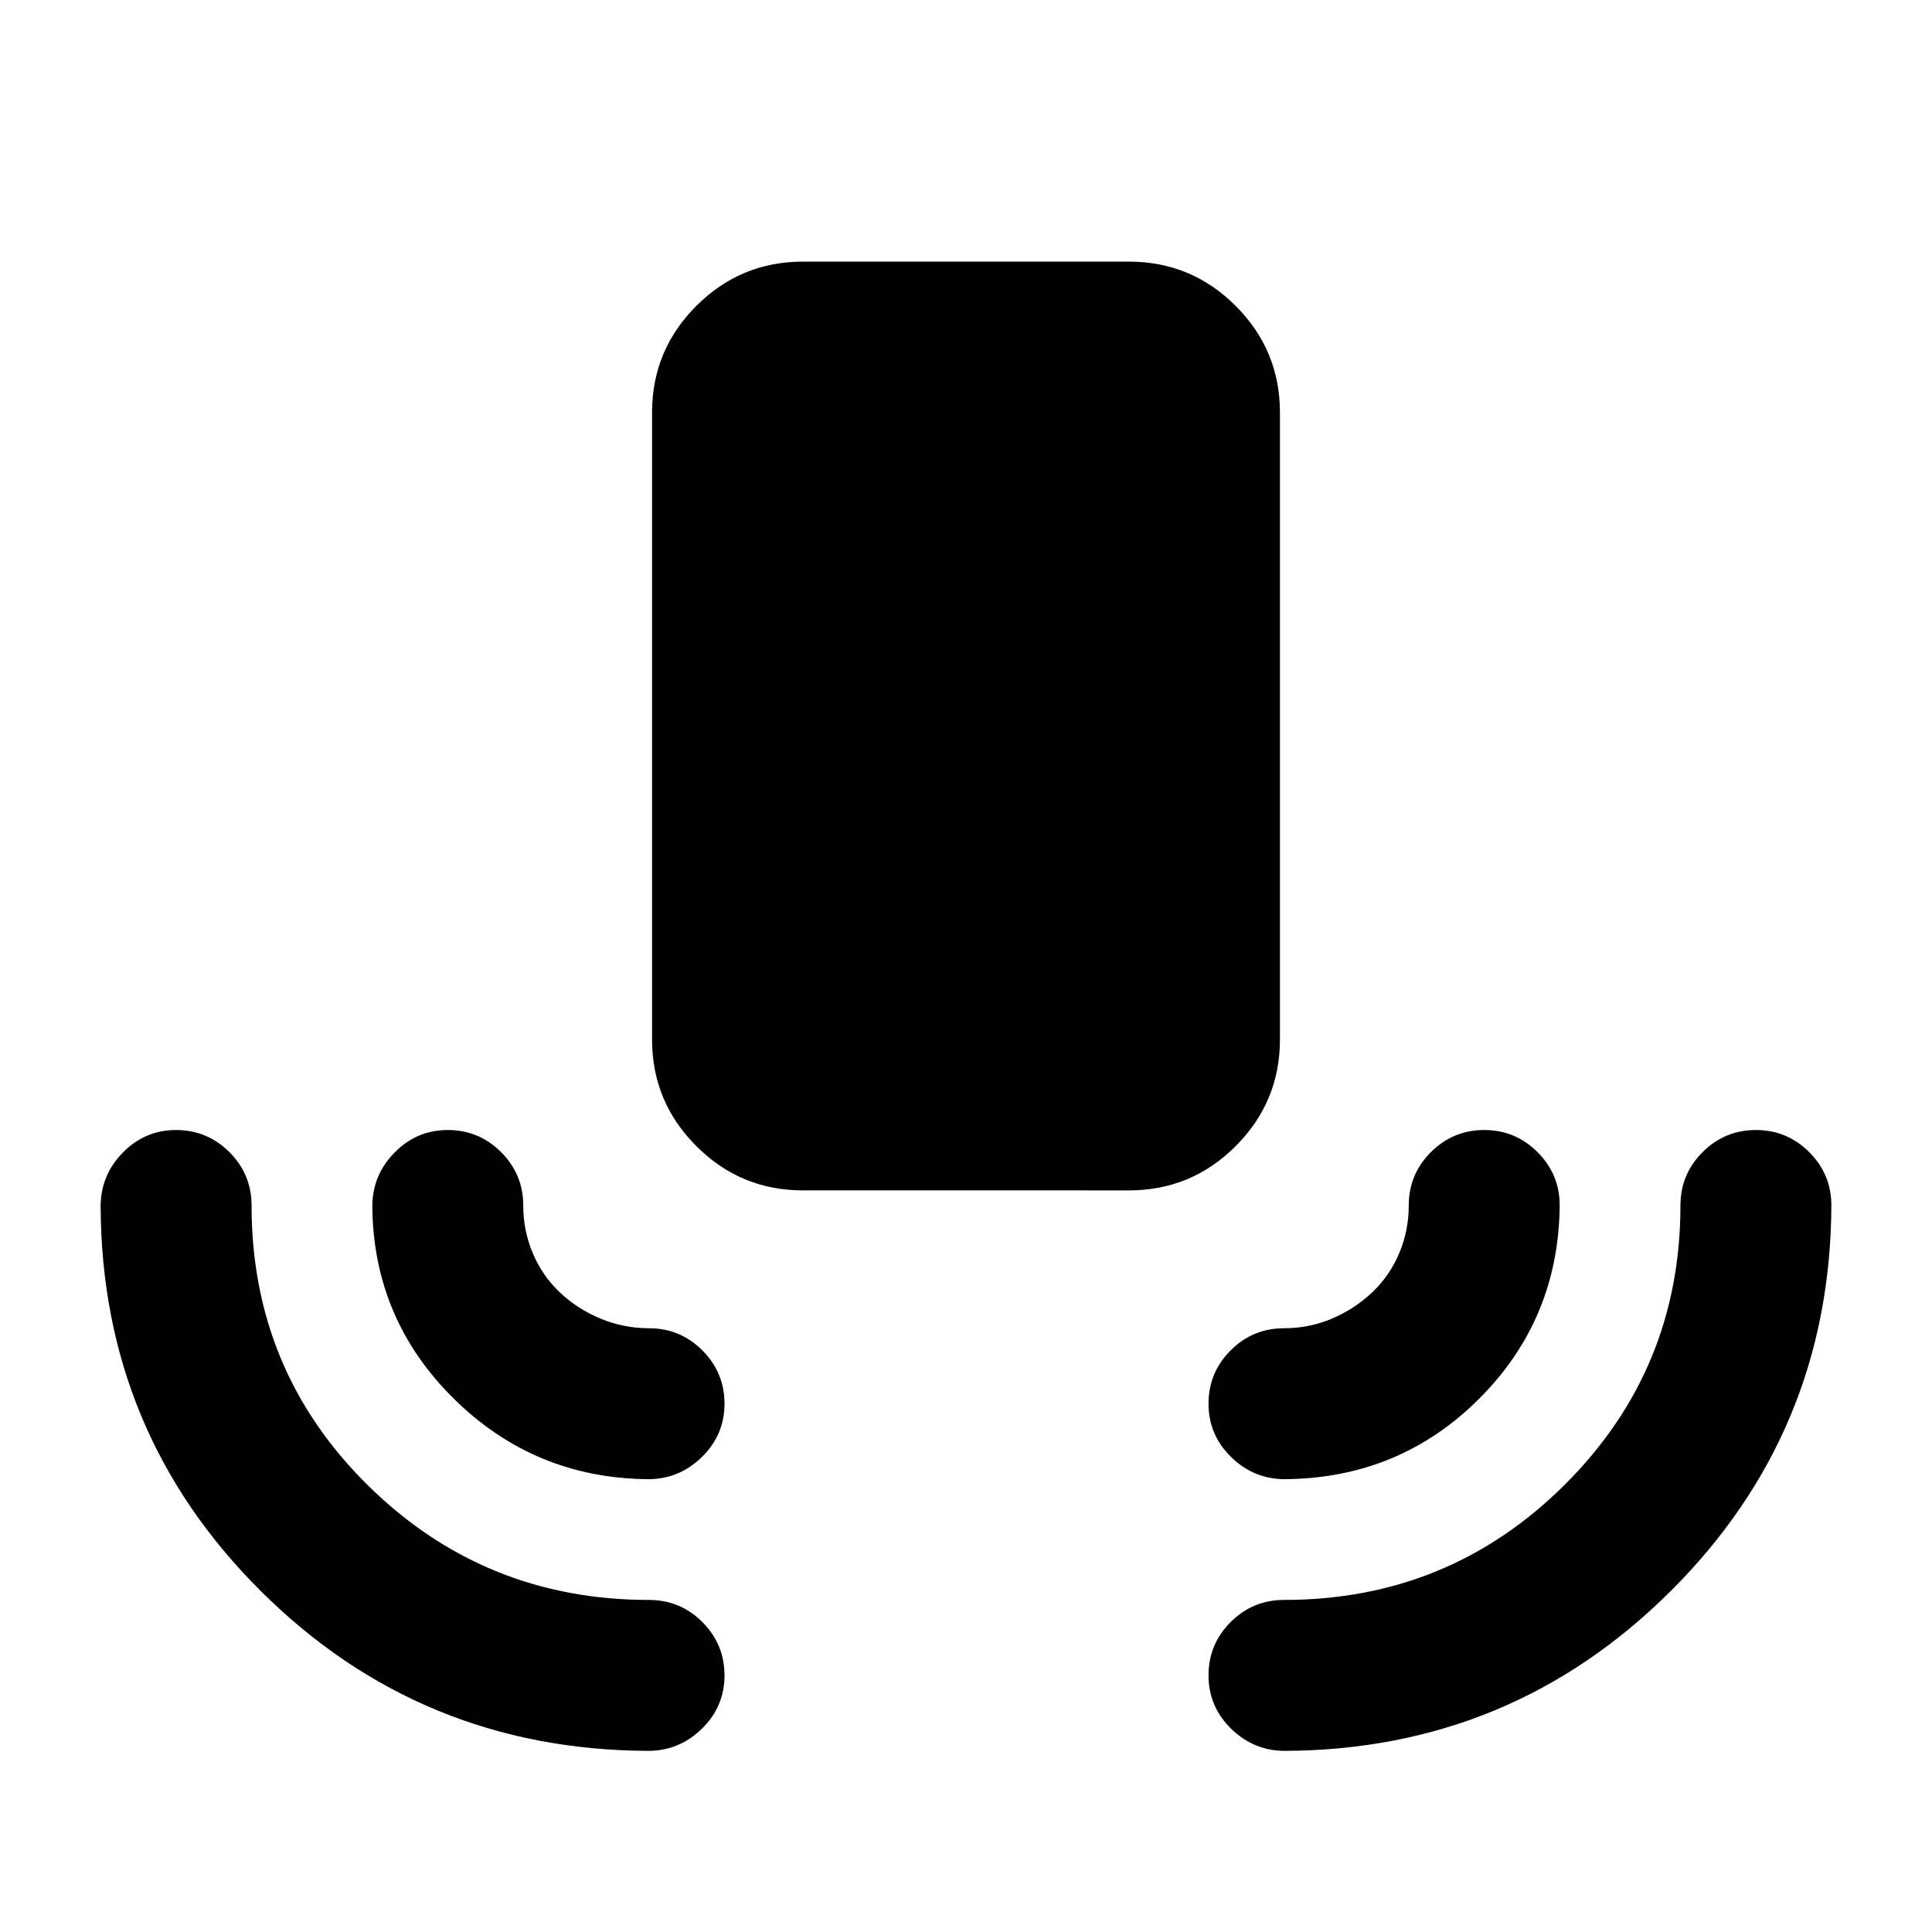 <svg xmlns="http://www.w3.org/2000/svg" height="24" viewBox="0 -960 960 960" width="24"><path d="M399-368.5q-31 0-53-22t-22-53V-755q0-31 22-53t53-22h162q31 0 53 22t22 53v311.5q0 31-22 53t-53 22H399ZM322-90q-113-.5-192.25-79.25T50-360.5q0-15.5 11-26.75t26.5-11.25q15.5 0 26.5 11t11 26.5q0 82 57.75 139t139.75 57q15.5 0 26.5 11t11 26.5q0 15.5-11.25 26.5T322-90Zm316.5 0q-15.5 0-26.75-11t-11.25-26.5q0-15.5 11-26.5t26.5-11q82 0 139.5-57.25T835-361q0-15.5 11-26.5t26.5-11q15.5 0 26.5 11t11 26.5q-.5 112.5-79.75 191.5T638.5-90ZM322-225q-56.5-.5-96.5-40T185-360.5q0-15.5 11-26.75t26.5-11.25q15.5 0 26.5 11t11 26.5q0 12.5 4.75 23.75t13.5 19.5q8.75 8.25 20.25 13t24 4.75q15.5 0 26.5 11t11 26.5q0 15.5-11.25 26.5T322-225Zm316.5 0q-15.5 0-26.75-11t-11.25-26.5q0-15.5 11-26.5t26.5-11q12.5 0 23.75-4.75t20-13q8.75-8.25 13.5-19.5T700-361q0-15.5 11-26.5t26.5-11q15.5 0 26.5 11t11 26.5q-.5 56.5-40 96t-96.5 40Z"/></svg>